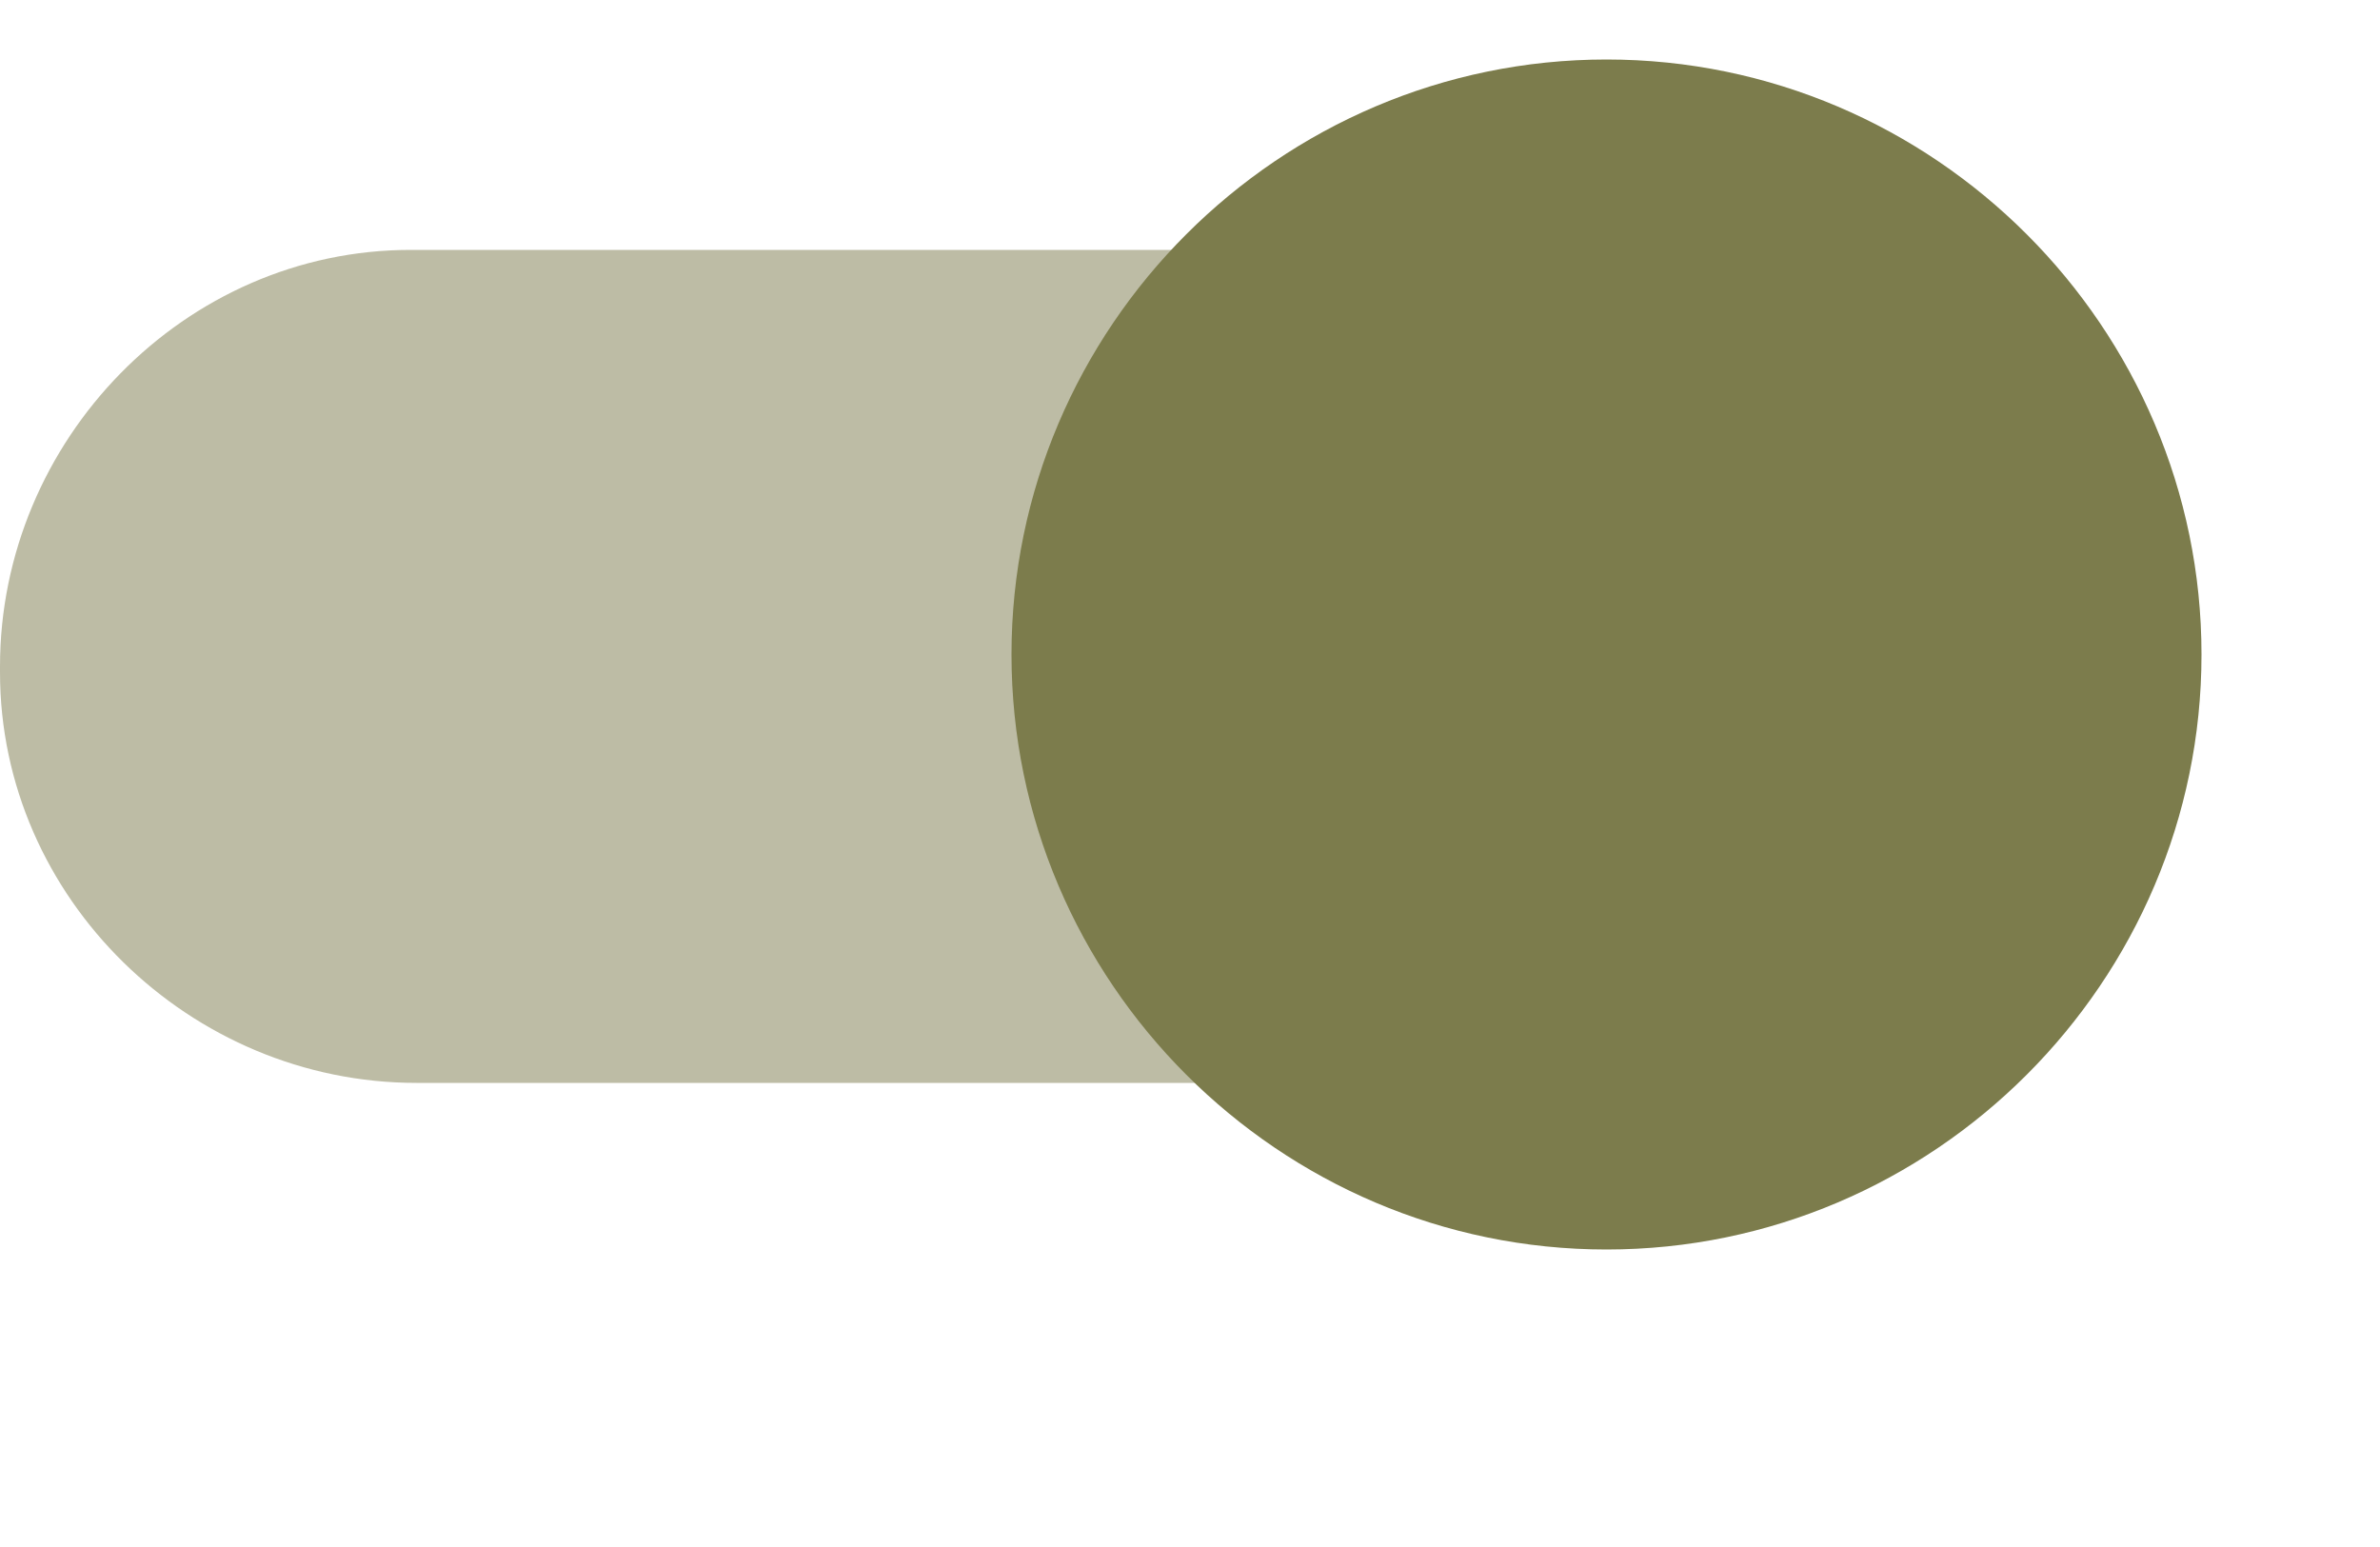 <?xml version="1.0" encoding="utf-8"?>
<!-- Generator: Adobe Illustrator 23.0.1, SVG Export Plug-In . SVG Version: 6.00 Build 0)  -->
<svg version="1.1" id="Layer_1" xmlns="http://www.w3.org/2000/svg" xmlns:xlink="http://www.w3.org/1999/xlink" x="0px" y="0px"
	 viewBox="0 0 40 26" style="enable-background:new 0 0 40 26;" xml:space="preserve">
<style type="text/css">
	.st0{opacity:0.5;fill-rule:evenodd;clip-rule:evenodd;fill:#7C7A4C;enable-background:new    ;}
	.st1{fill:#7C7C4C;}
</style>
<g id="switch_on" transform="translate(0 1)">
	<path id="switch_path" class="st0" d="M34,10.2c0,3.8-3.1,7-6.9,7c0,0-0.1,0-0.1,0H7c-3.8,0-7-3.1-7-6.9c0,0,0-0.1,0-0.1
		c0-3.8,3.1-7,6.9-7c0,0,0.1,0,0.1,0h20C30.8,3.2,34,6.3,34,10.2C34,10.2,34,10.2,34,10.2z"/>
	<g transform="translate(0 -1)">
		<path id="switch_button-2" class="st1" d="M27,1c5.5,0,10,4.5,10,10s-4.5,10-10,10s-10-4.5-10-10S21.5,1,27,1z"/>
	</g>
</g>
</svg>
